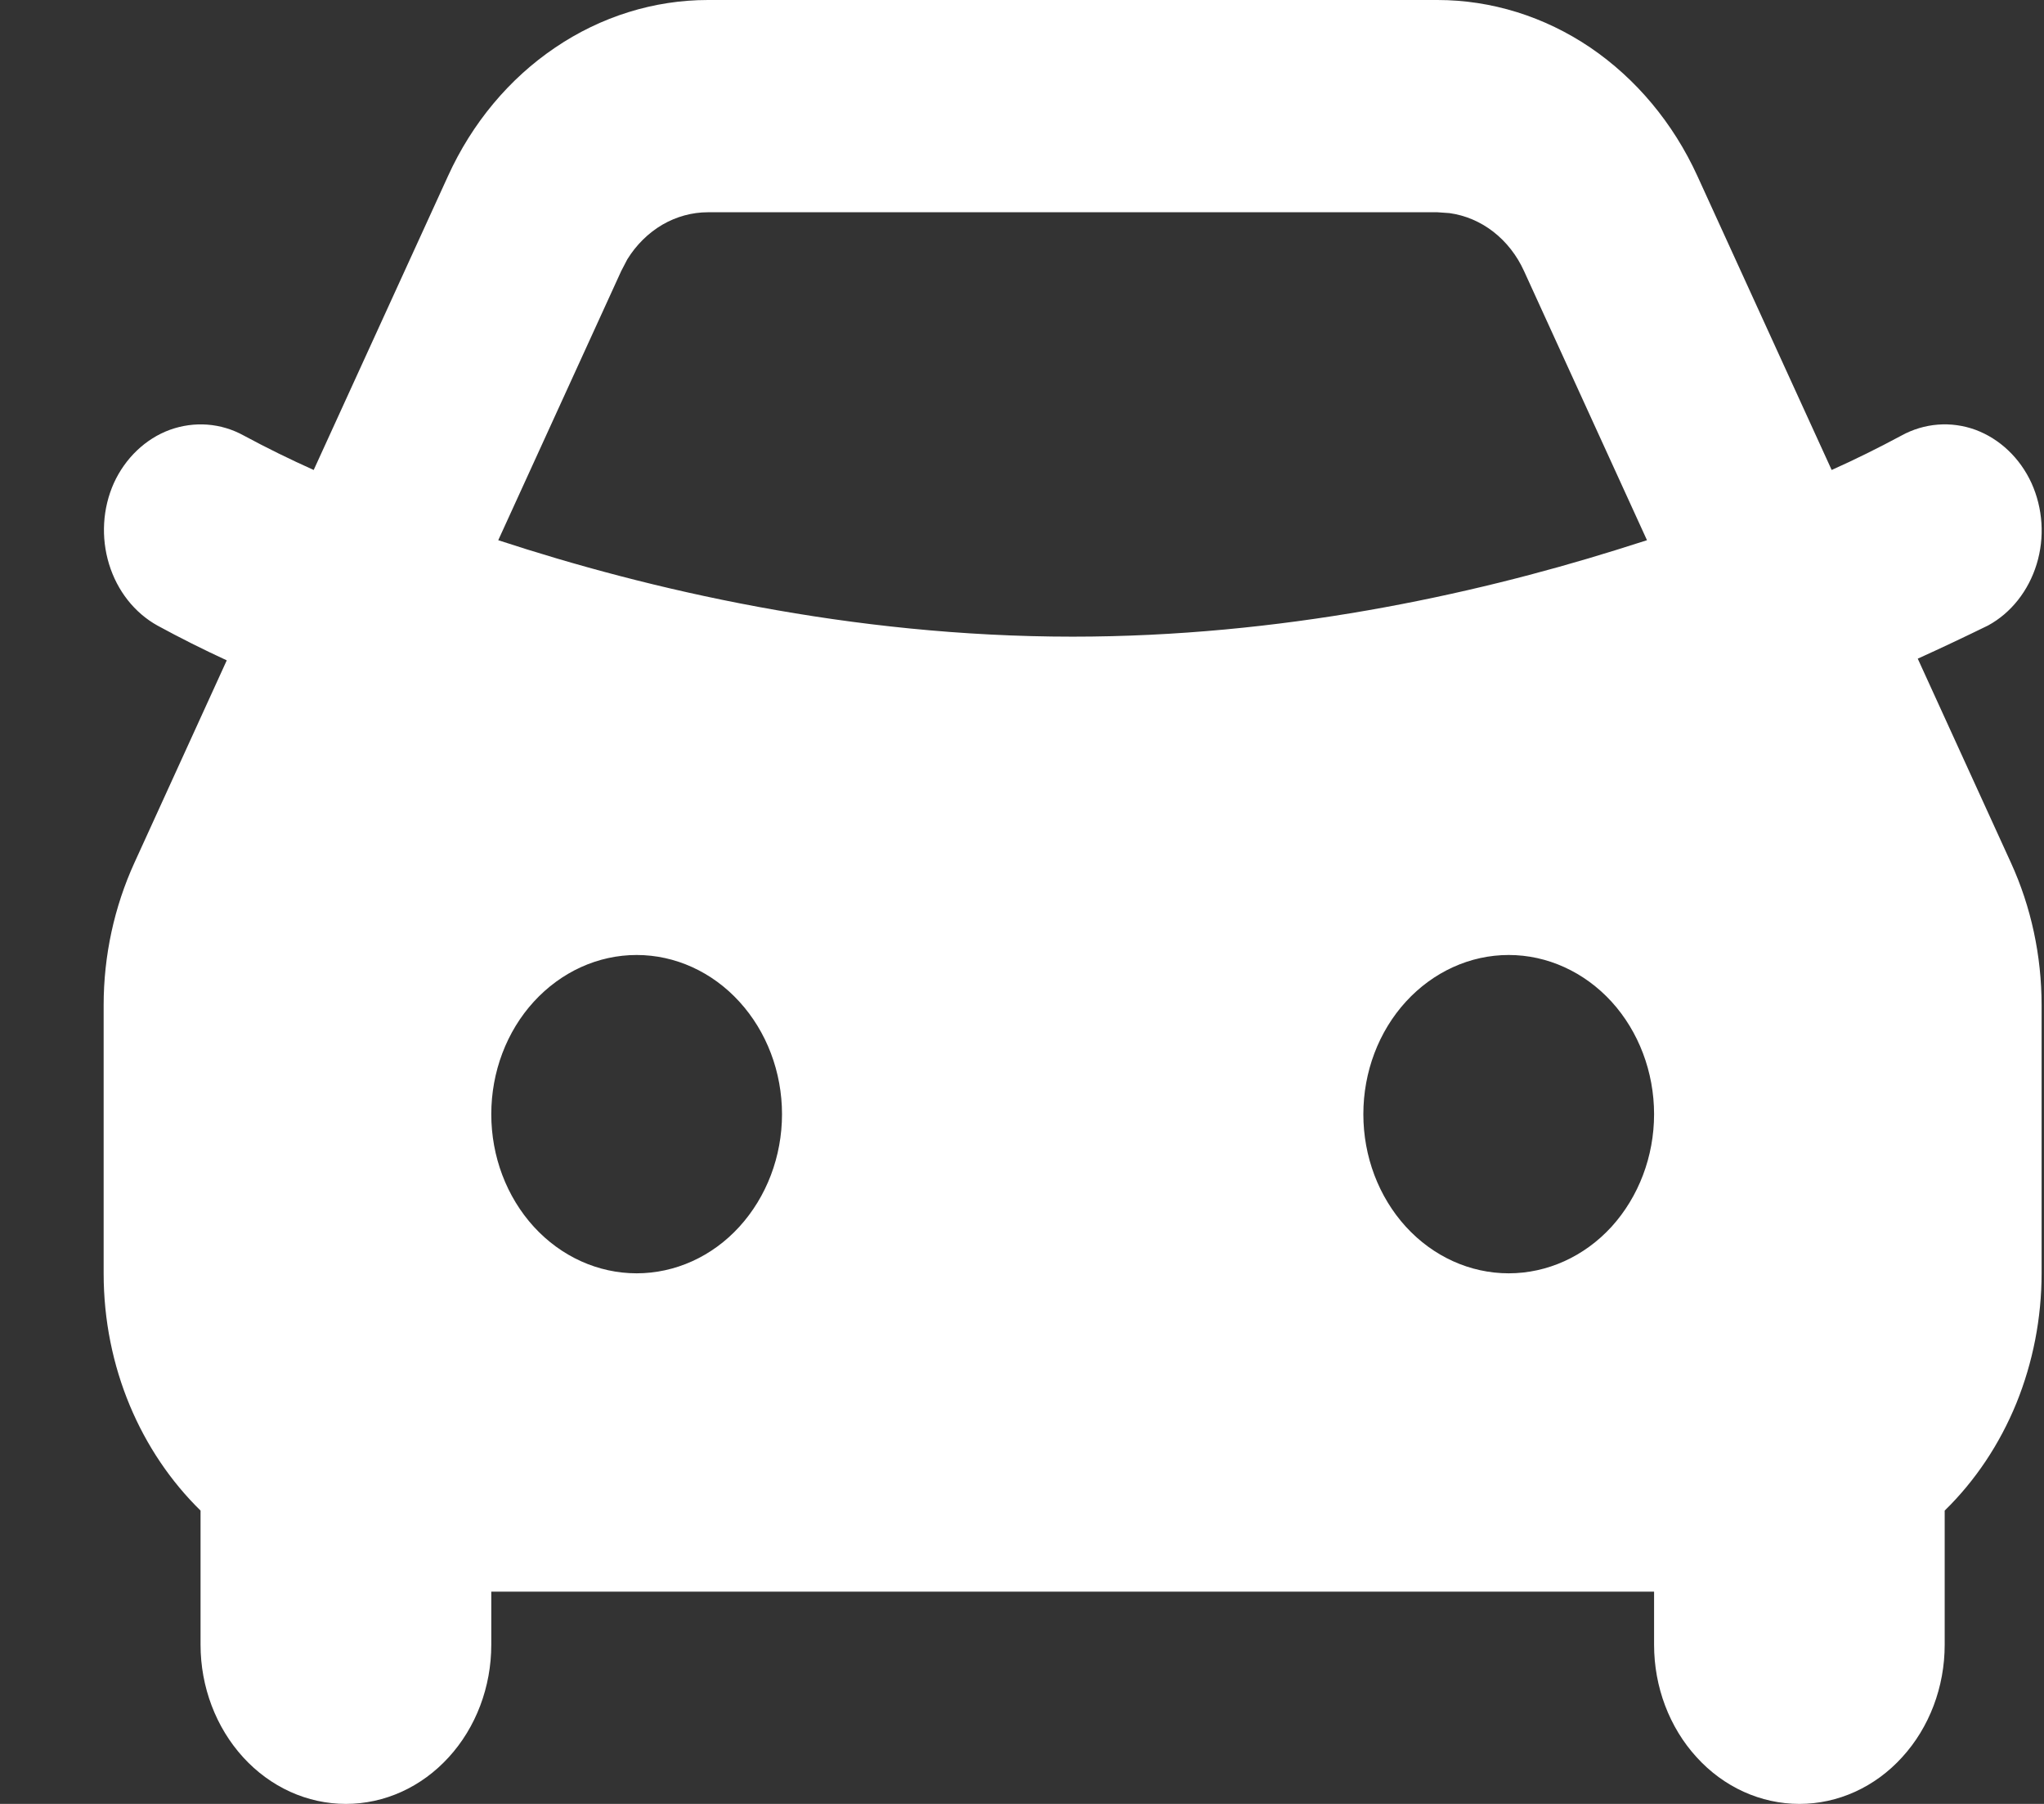 <svg width="17" height="15" viewBox="0 0 17 15" fill="none" xmlns="http://www.w3.org/2000/svg">
<rect x="0" y="0" width="17" height="15" fill="#333333" stroke="none"/>
<path fill-rule="evenodd" clip-rule="evenodd" d="M11.955 0C12.404 1.67012e-05 12.844 0.137 13.226 0.395C13.607 0.654 13.916 1.023 14.117 1.463L15.234 3.908C15.431 3.82 15.624 3.724 15.814 3.622C16.005 3.517 16.227 3.5 16.43 3.574C16.632 3.649 16.8 3.808 16.896 4.017C16.991 4.227 17.007 4.469 16.939 4.691C16.871 4.913 16.726 5.097 16.535 5.201C16.341 5.296 16.146 5.388 15.95 5.477L16.725 7.174C16.893 7.541 16.98 7.947 16.98 8.359V10.588C16.98 10.961 16.908 11.329 16.77 11.669C16.631 12.009 16.428 12.313 16.174 12.561V13.677C16.174 14.027 16.047 14.364 15.82 14.612C15.594 14.861 15.286 15 14.966 15C14.645 15 14.337 14.861 14.111 14.612C13.884 14.364 13.757 14.027 13.757 13.677V13.235H4.086V13.677C4.086 14.027 3.959 14.364 3.732 14.612C3.505 14.861 3.198 15 2.877 15C2.556 15 2.249 14.861 2.022 14.612C1.796 14.364 1.668 14.027 1.668 13.677V12.561C1.173 12.076 0.862 11.372 0.862 10.588V8.358C0.862 7.947 0.95 7.542 1.118 7.174L1.886 5.491C1.691 5.401 1.499 5.305 1.31 5.202C1.119 5.096 0.975 4.913 0.907 4.691C0.839 4.469 0.853 4.227 0.947 4.017C0.994 3.914 1.06 3.821 1.14 3.745C1.22 3.669 1.312 3.611 1.413 3.574C1.513 3.538 1.619 3.523 1.725 3.531C1.831 3.539 1.934 3.57 2.028 3.622C2.219 3.725 2.413 3.82 2.609 3.908L3.726 1.464C3.926 1.024 4.235 0.654 4.617 0.396C4.999 0.137 5.439 9.8633e-05 5.888 0H11.955ZM5.295 7.941C4.974 7.941 4.667 8.081 4.44 8.329C4.213 8.577 4.086 8.914 4.086 9.265C4.086 9.616 4.213 9.952 4.44 10.201C4.667 10.449 4.974 10.588 5.295 10.588C5.615 10.588 5.923 10.449 6.149 10.201C6.376 9.952 6.504 9.616 6.504 9.265C6.504 8.914 6.376 8.577 6.149 8.329C5.923 8.081 5.615 7.941 5.295 7.941ZM12.548 7.941C12.227 7.941 11.92 8.081 11.693 8.329C11.466 8.577 11.339 8.914 11.339 9.265C11.339 9.616 11.466 9.952 11.693 10.201C11.92 10.449 12.227 10.588 12.548 10.588C12.868 10.588 13.176 10.449 13.403 10.201C13.629 9.952 13.757 9.616 13.757 9.265C13.757 8.914 13.629 8.577 13.403 8.329C13.176 8.081 12.868 7.941 12.548 7.941ZM11.955 1.765H5.888C5.755 1.765 5.625 1.801 5.508 1.869C5.391 1.938 5.291 2.037 5.217 2.157L5.167 2.253L4.144 4.492C5.391 4.901 7.073 5.294 8.921 5.294C10.648 5.294 12.226 4.952 13.442 4.573L13.698 4.492L12.675 2.253C12.616 2.123 12.528 2.011 12.42 1.927C12.312 1.843 12.186 1.79 12.055 1.772L11.955 1.765H11.955Z" fill="white"/>
</svg>
